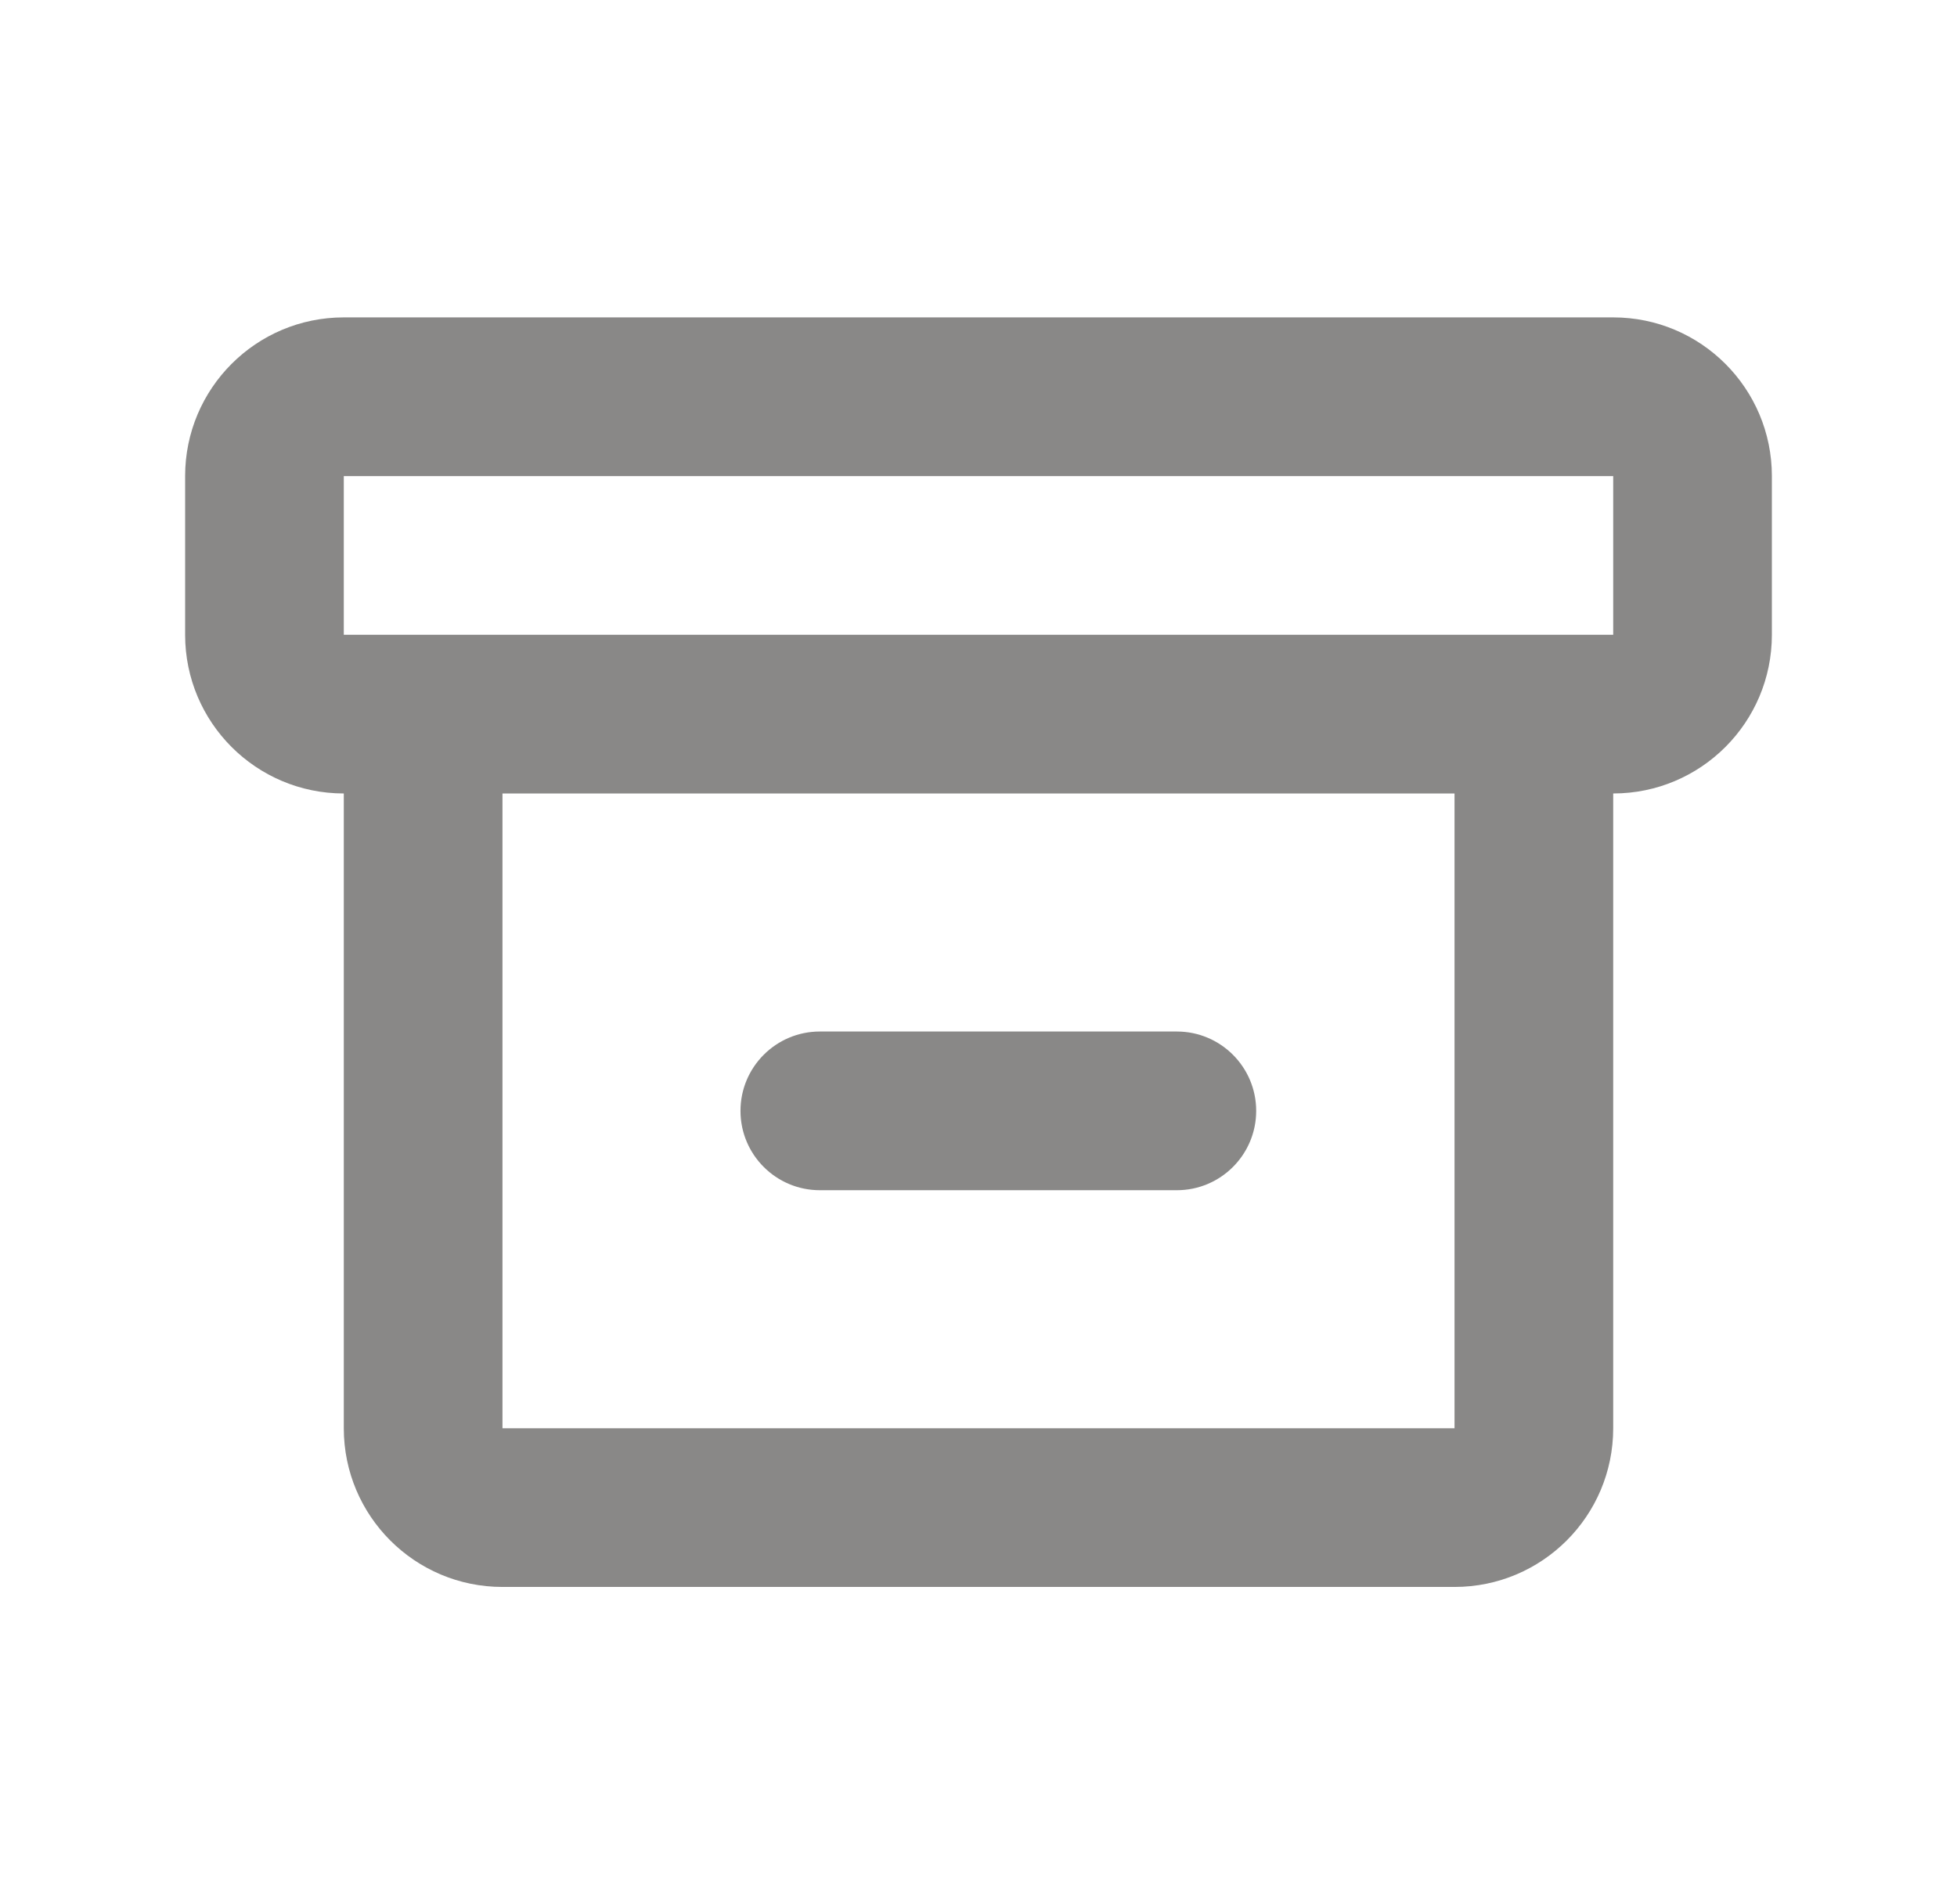 <svg width="37" height="36" viewBox="0 0 37 36" fill="none" xmlns="http://www.w3.org/2000/svg">
<g opacity="0.55">
<path fill-rule="evenodd" clip-rule="evenodd" d="M3.5 9C3.5 7.343 4.843 6 6.5 6H30.5C32.157 6 33.5 7.343 33.5 9V12C33.5 13.657 32.157 15 30.5 15V27C30.5 28.657 29.157 30 27.5 30H9.5C7.843 30 6.5 28.657 6.5 27V15C4.843 15 3.5 13.657 3.5 12V9ZM9.5 15H27.5L27.5 27H9.5V15ZM30.5 12H27.5H9.5H6.5V9H30.5V12ZM15.5 19.5C14.672 19.5 14 20.172 14 21C14 21.828 14.672 22.5 15.5 22.5H22.25C23.078 22.5 23.75 21.828 23.75 21C23.75 20.172 23.078 19.5 22.25 19.5H15.5Z" fill="#282725"/>
</g>
</svg>
